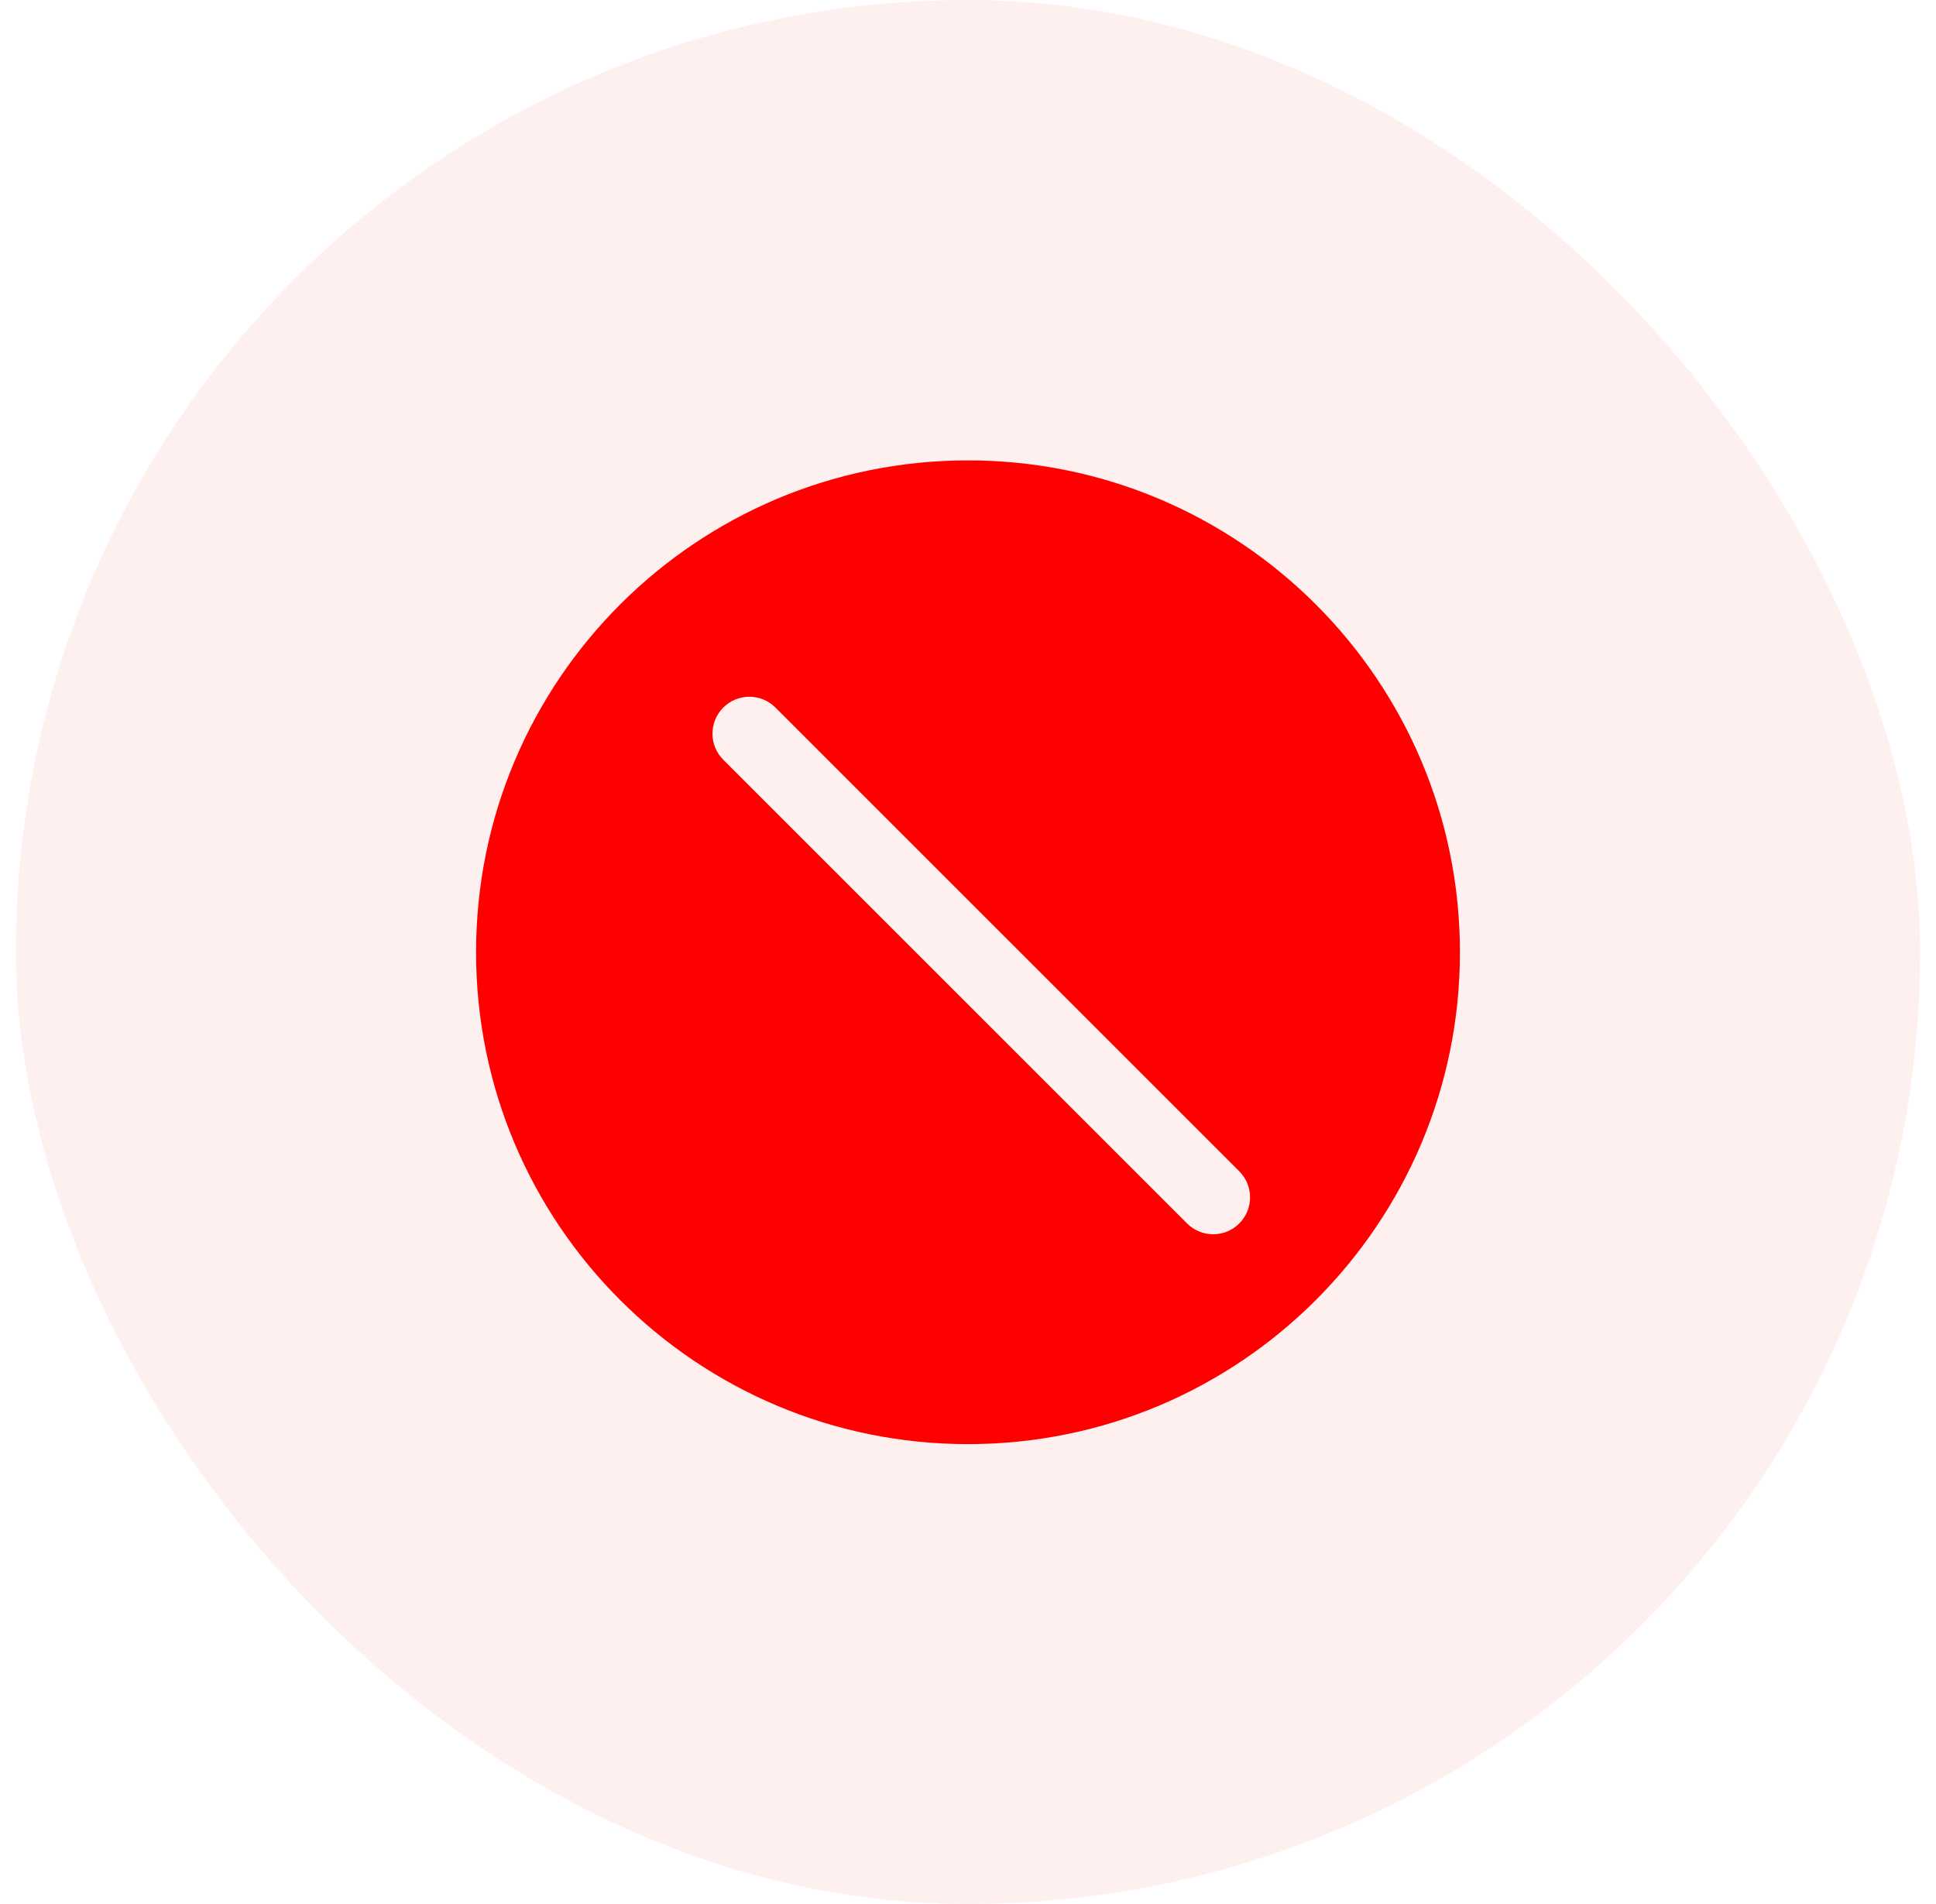 <svg width="61" height="60" viewBox="0 0 61 60" fill="none" xmlns="http://www.w3.org/2000/svg">
<rect x="0.5" width="60" height="60" rx="30" fill="#FF0000" fill-opacity="0.06"/>
<path fill-rule="evenodd" clip-rule="evenodd" d="M30.5 45.508C39.06 45.508 46 38.568 46 30.008C46 21.447 39.06 14.508 30.5 14.508C21.94 14.508 15 21.447 15 30.008C15 38.568 21.94 45.508 30.5 45.508ZM24.433 22.297C23.979 21.843 23.243 21.843 22.789 22.297C22.335 22.751 22.335 23.487 22.789 23.941L37.403 38.554C37.857 39.008 38.593 39.008 39.047 38.554C39.501 38.1 39.501 37.364 39.047 36.91L24.433 22.297Z" fill="#FF0000"/>
</svg>
